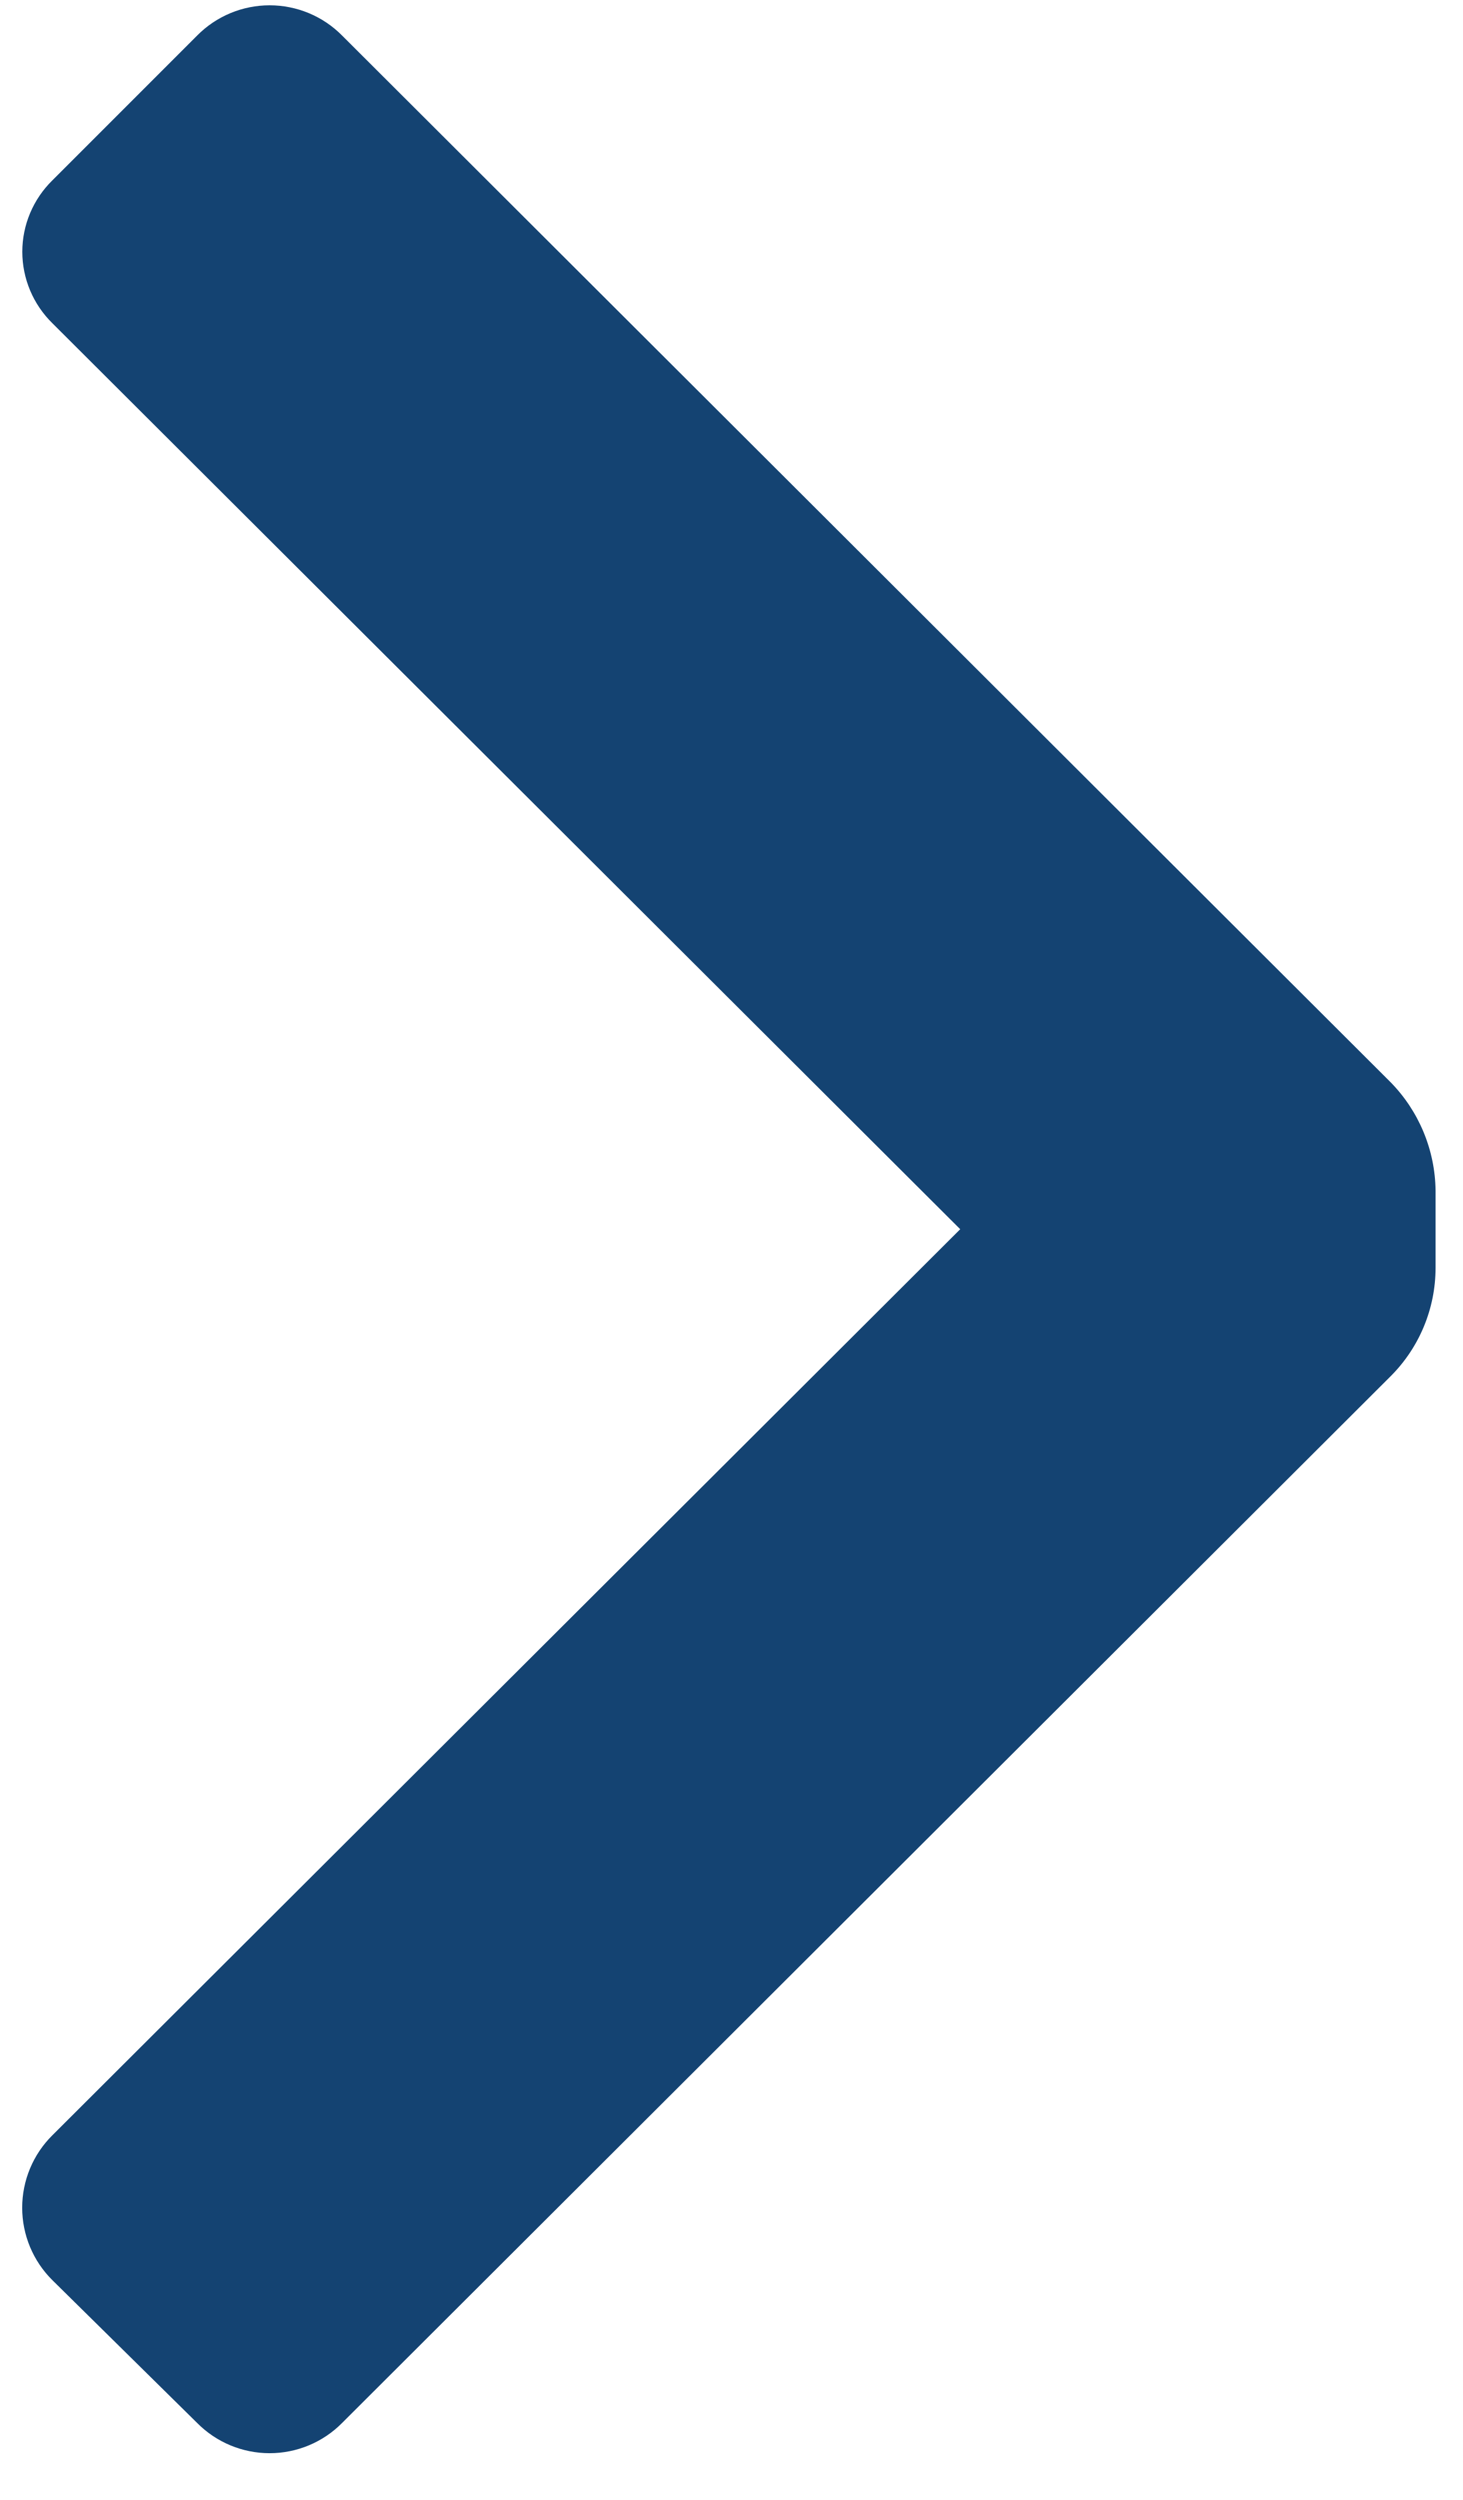 <svg width="24" height="41" viewBox="0 0 24 41" fill="none" xmlns="http://www.w3.org/2000/svg">
<path d="M22.814 22.57C23.284 22.1 23.549 21.462 23.55 20.796V19.525C23.542 18.861 23.278 18.225 22.814 17.751L5.611 0.582C5.297 0.265 4.869 0.087 4.423 0.087C3.977 0.087 3.549 0.265 3.235 0.582L0.859 2.958C0.544 3.267 0.366 3.689 0.366 4.129C0.366 4.57 0.544 4.992 0.859 5.301L15.752 20.16L0.859 35.02C0.542 35.334 0.364 35.762 0.364 36.208C0.364 36.654 0.542 37.082 0.859 37.396L3.235 39.739C3.549 40.056 3.977 40.234 4.423 40.234C4.869 40.234 5.297 40.056 5.611 39.739L22.814 22.57Z" fill="#144372"/>
</svg>
